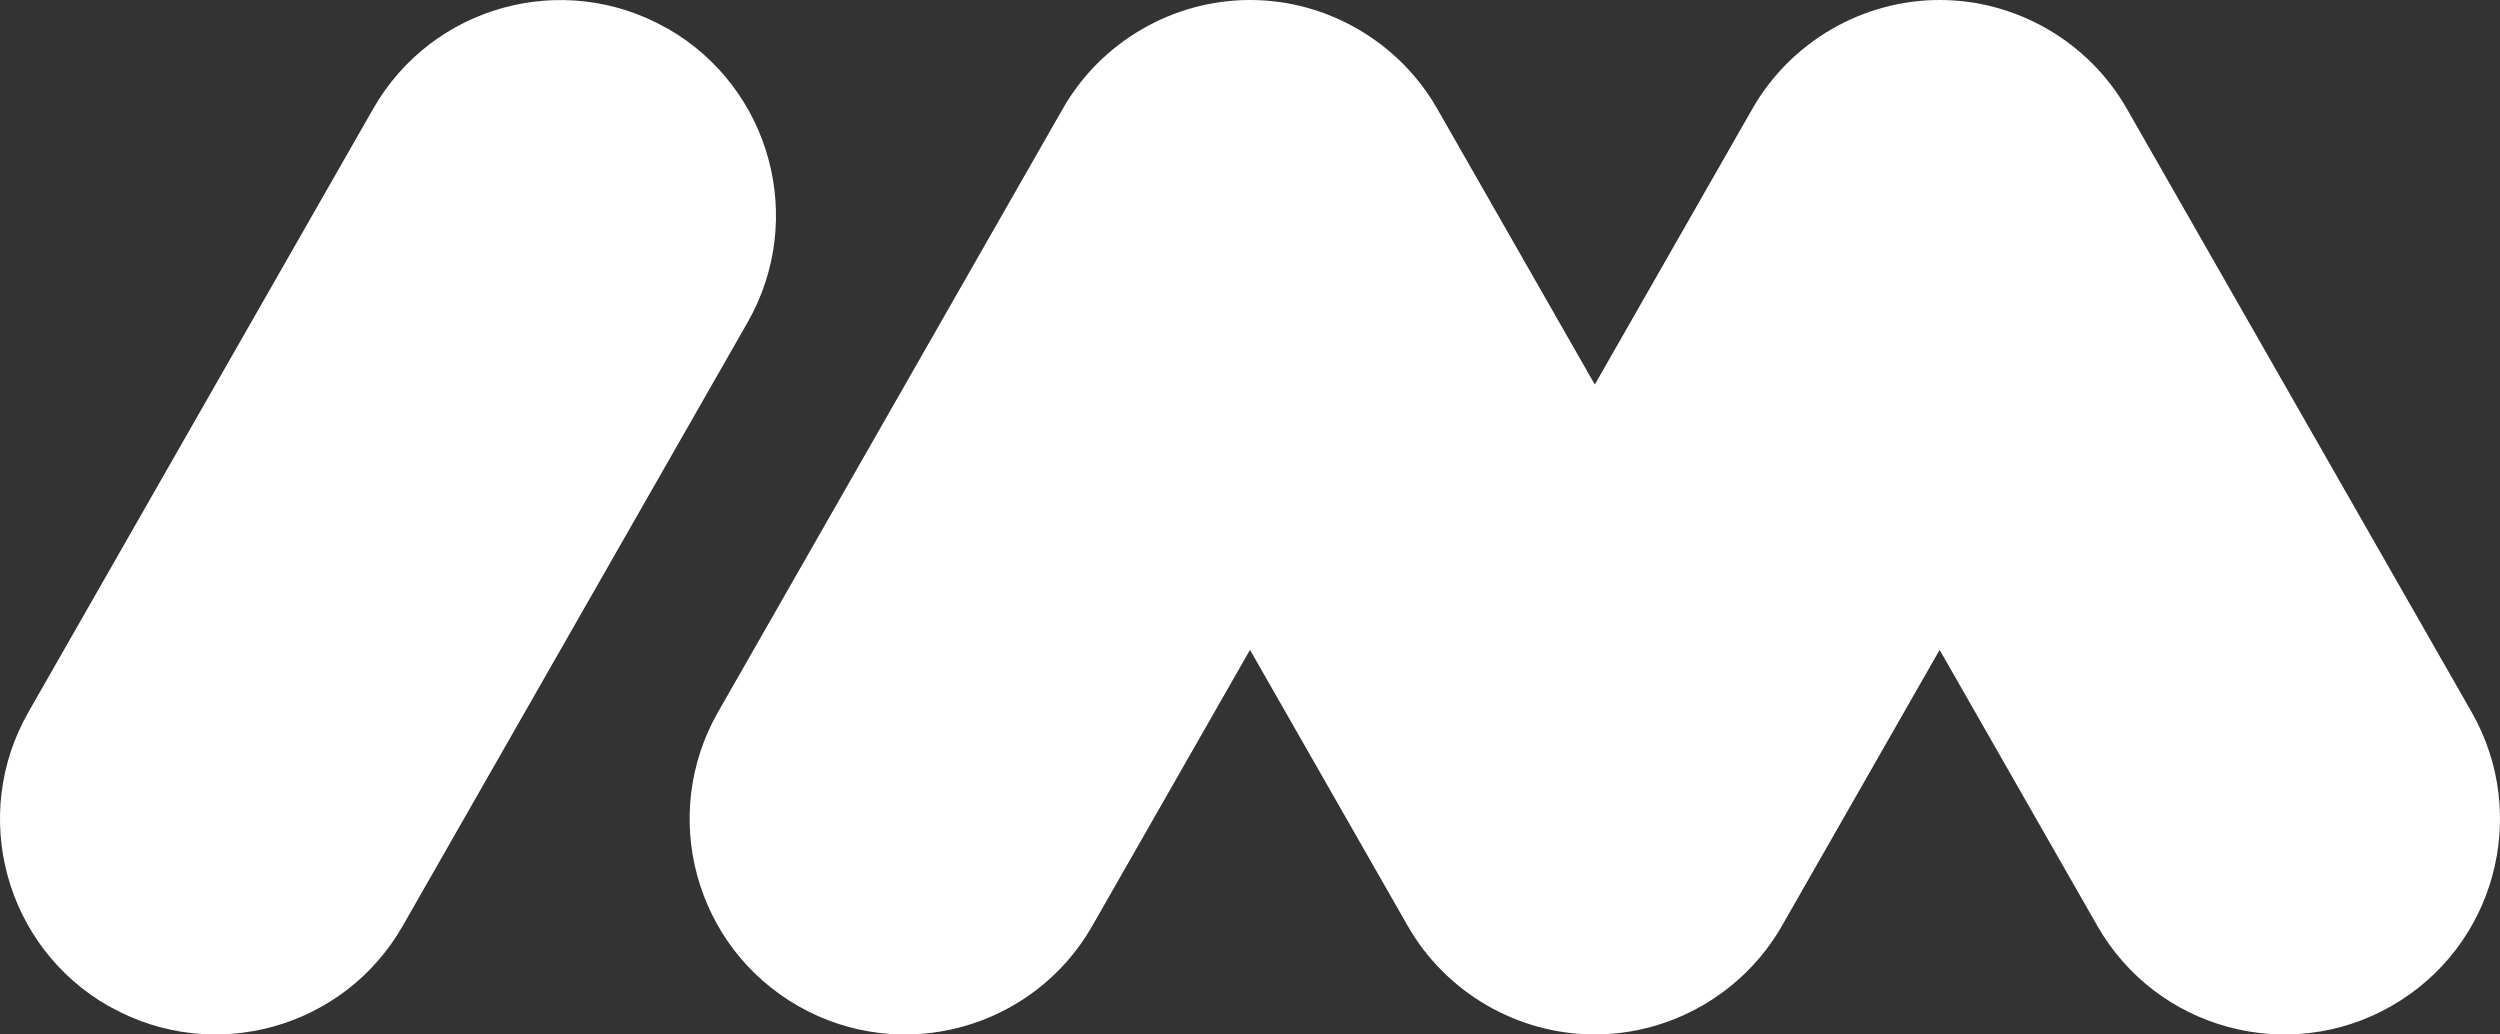 <?xml version="1.0" encoding="utf-8"?>
<!-- Generator: Adobe Illustrator 13.0.0, SVG Export Plug-In . SVG Version: 6.00 Build 14948)  -->
<!DOCTYPE svg PUBLIC "-//W3C//DTD SVG 1.1//EN" "http://www.w3.org/Graphics/SVG/1.1/DTD/svg11.dtd">
<svg version="1.1" id="Ebene_1" xmlns="http://www.w3.org/2000/svg" xmlns:xlink="http://www.w3.org/1999/xlink" x="0px" y="0px"
	 width="580px" height="240px" viewBox="0 0 580 240" enable-background="new 0 0 580 240" xml:space="preserve">
<rect x="0" y="0" width="580" height="240" fill="#333333" stroke="none"/>
<path fill="#FFFFFF" d="M154.83,6.59c-0.082-0.047-0.183-0.091-0.292-0.133C130.605-7.024,100.242,1.324,86.594,25.21L6.596,165.203
	c-13.7,23.977-5.369,54.518,18.605,68.217c0.146,0.083,0.309,0.16,0.482,0.235c23.904,13.329,54.143,4.967,67.753-18.856
	l79.999-139.993C187.135,50.829,178.804,20.288,154.83,6.59z"/>
<path fill="#FFFFFF" d="M573.404,165.188l-80-139.997C484.541,9.682,467.856,0,449.993,0c-17.86,0-34.548,9.682-43.411,25.19
	l-36.584,64.026L333.411,25.19C324.549,9.684,307.863,0,290.003,0c-17.863,0-34.551,9.682-43.413,25.19l-79.998,139.994
	c-13.699,23.971-5.376,54.504,18.586,68.209c0.006,0.004,0.011,0.008,0.017,0.012c23.968,13.693,54.491,5.377,68.199-18.572
	c0.006-0.012,0.015-0.021,0.021-0.033h-0.001L290,150.771l36.587,64.024c8.861,15.511,25.549,25.194,43.411,25.194
	c17.86,0,34.546-9.684,43.41-25.192l36.585-64.026l36.586,64.026c13.701,23.976,44.241,32.304,68.22,18.604
	C578.775,219.703,587.104,189.162,573.404,165.188z"/>
</svg>
